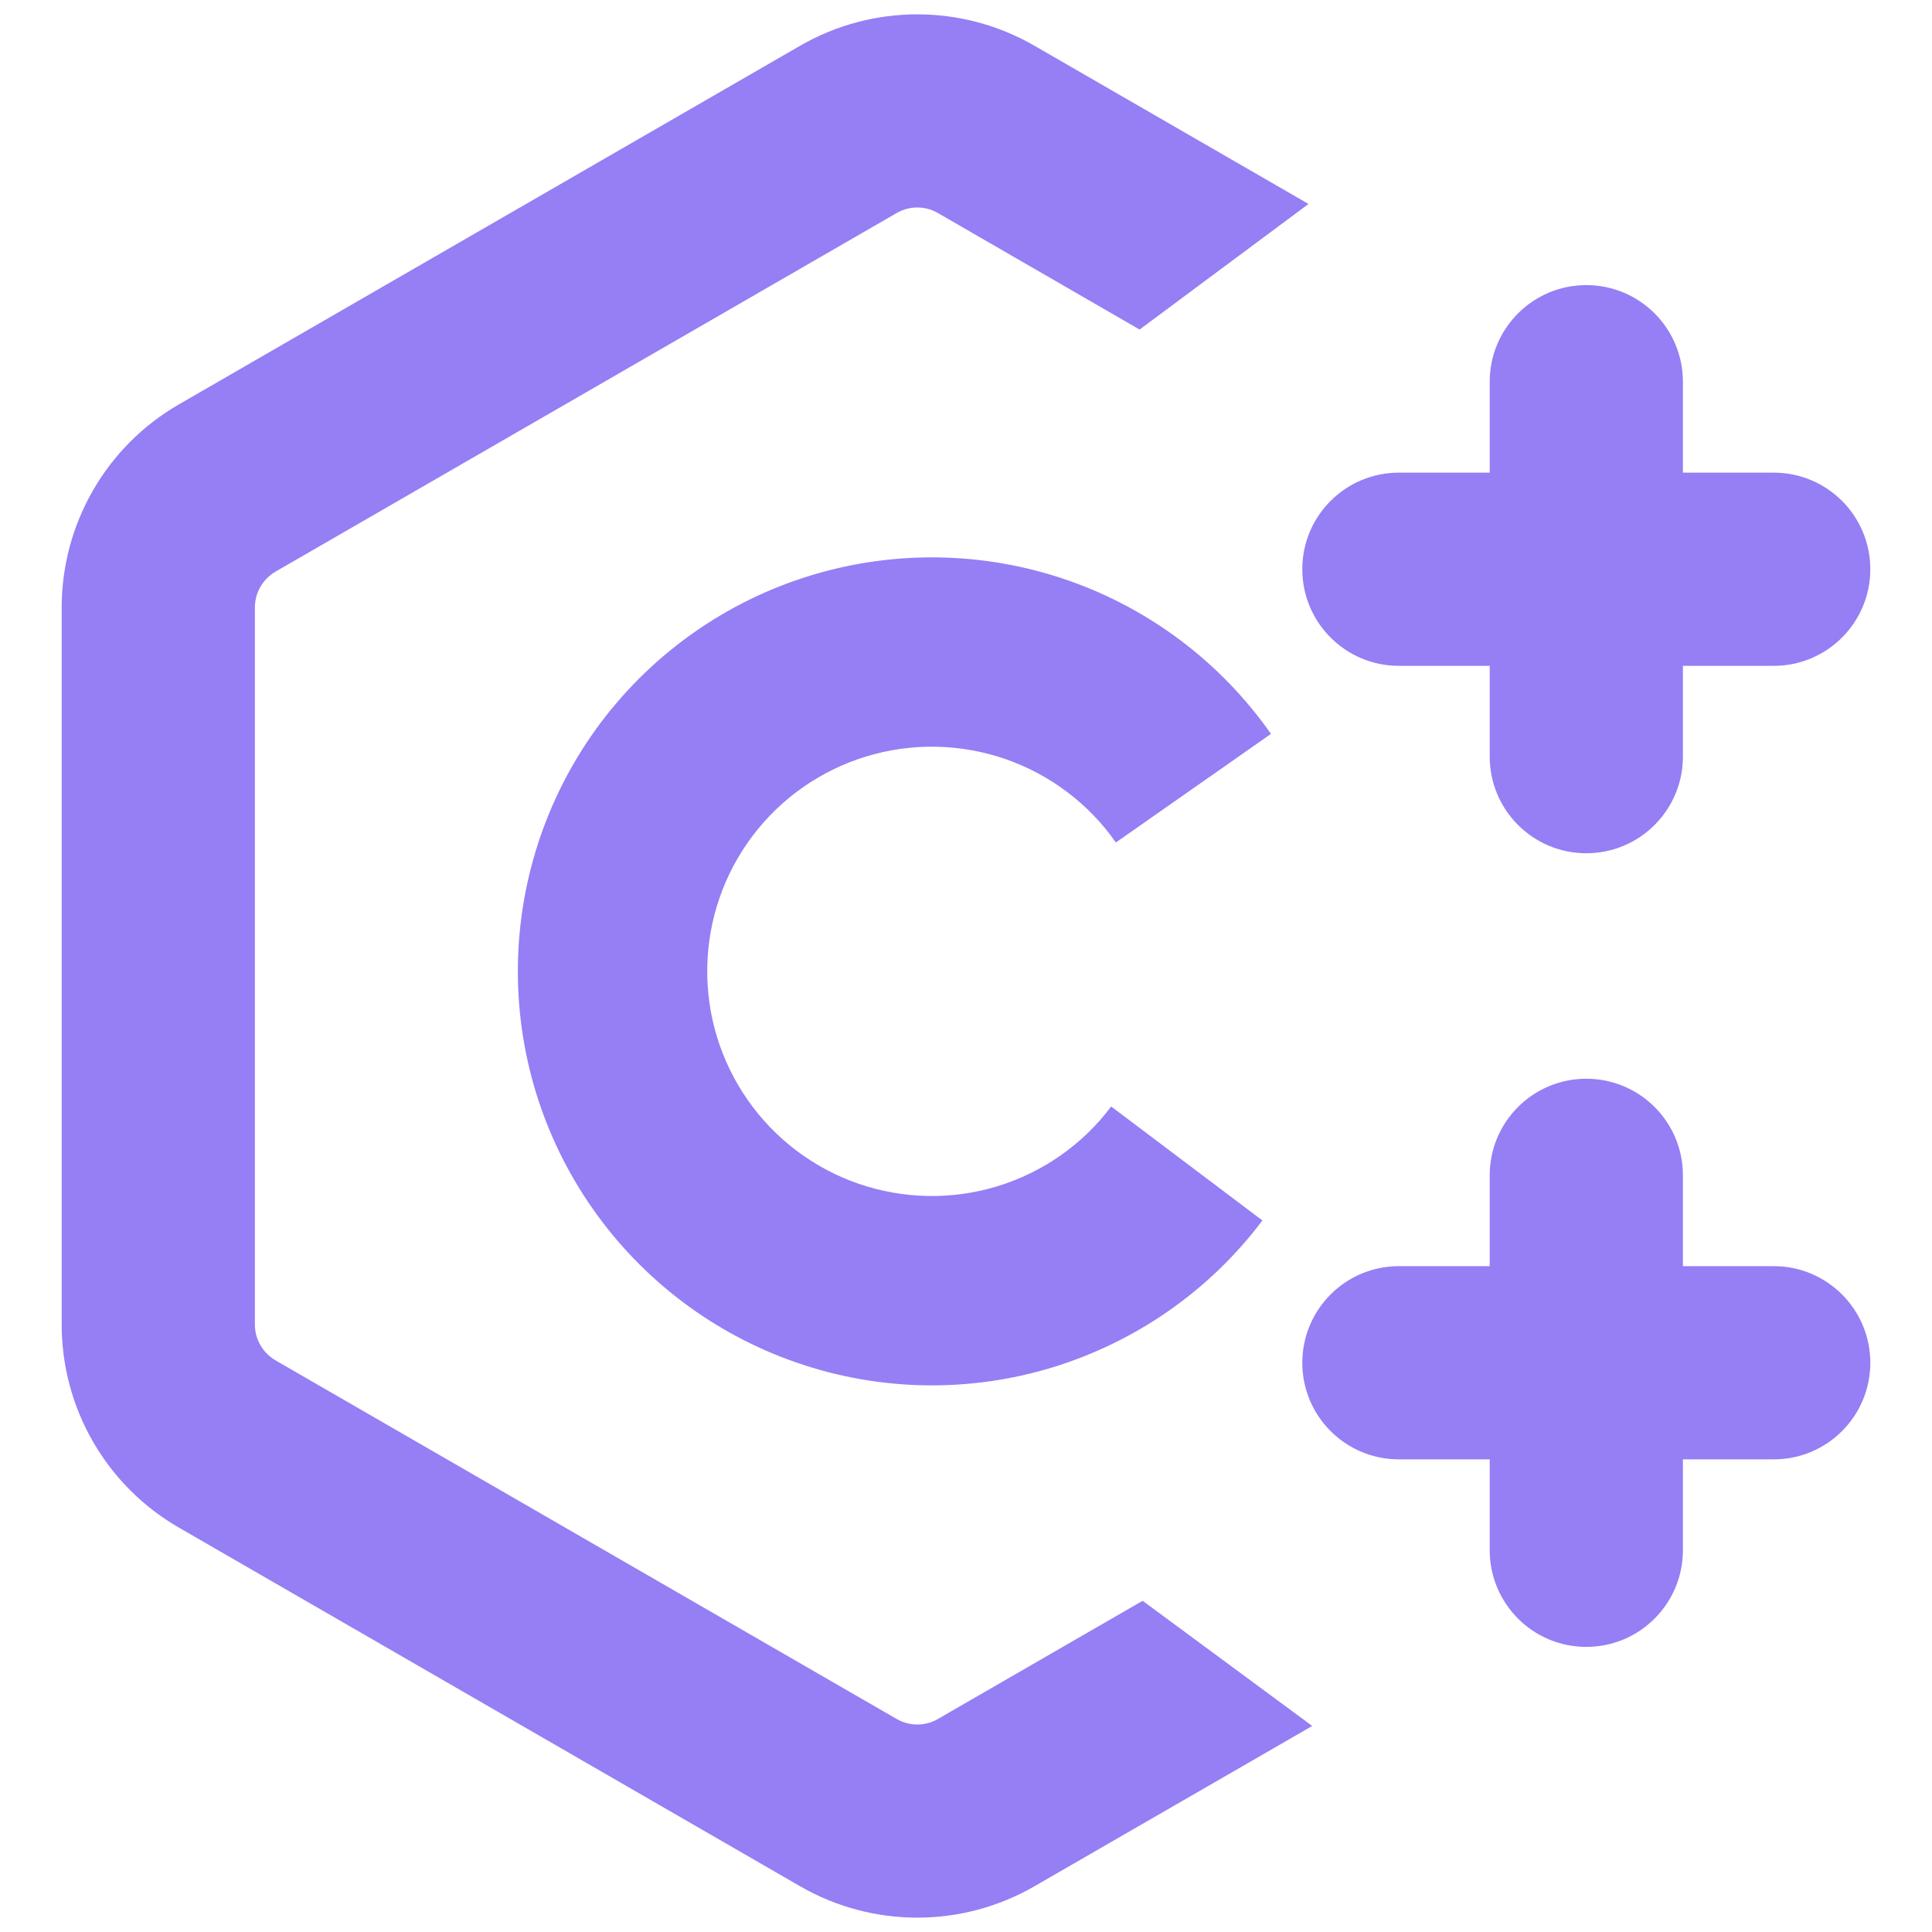 <svg xmlns="http://www.w3.org/2000/svg" width="14" height="14" viewBox="0 0 14 14" fill="none">
  <path d="M7.497 13.668L9.509 12.507L8.28 11.6L6.797 12.456C6.704 12.51 6.59 12.51 6.497 12.456L1.997 9.858C1.904 9.804 1.847 9.705 1.847 9.598V4.402C1.847 4.295 1.904 4.196 1.997 4.142L6.497 1.544C6.59 1.49 6.704 1.49 6.797 1.544L8.258 2.388L9.482 1.478L7.497 0.332C6.971 0.028 6.323 0.028 5.797 0.332L1.297 2.93C0.771 3.233 0.447 3.795 0.447 4.402V9.598C0.447 10.206 0.771 10.767 1.297 11.07L5.797 13.668C6.323 13.972 6.971 13.972 7.497 13.668ZM11.495 6.183C11.108 6.183 10.795 5.869 10.795 5.483V4.825H10.137C9.75 4.825 9.437 4.511 9.437 4.125C9.437 3.738 9.75 3.425 10.137 3.425H10.795V2.766C10.795 2.38 11.108 2.066 11.495 2.066C11.882 2.066 12.195 2.38 12.195 2.766V3.425H12.853C13.24 3.425 13.553 3.738 13.553 4.125C13.553 4.511 13.24 4.825 12.853 4.825H12.195V5.483C12.195 5.869 11.882 6.183 11.495 6.183ZM11.495 11.934C11.108 11.934 10.795 11.62 10.795 11.233V10.575H10.137C9.75 10.575 9.437 10.262 9.437 9.875C9.437 9.489 9.75 9.175 10.137 9.175H10.795V8.517C10.795 8.13 11.108 7.817 11.495 7.817C11.882 7.817 12.195 8.13 12.195 8.517V9.175H12.853C13.24 9.175 13.553 9.489 13.553 9.875C13.553 10.262 13.24 10.575 12.853 10.575H12.195V11.233C12.195 11.62 11.882 11.934 11.495 11.934ZM9.21 5.318C8.846 4.799 8.328 4.408 7.729 4.202C7.13 3.996 6.481 3.985 5.875 4.17C5.269 4.355 4.738 4.727 4.356 5.233C3.975 5.739 3.764 6.353 3.753 6.986C3.742 7.62 3.931 8.24 4.295 8.759C4.658 9.278 5.177 9.669 5.776 9.875C6.375 10.082 7.024 10.093 7.629 9.908C8.235 9.722 8.767 9.35 9.148 8.844L8.052 8.018C7.846 8.293 7.557 8.495 7.228 8.596C6.9 8.696 6.547 8.69 6.222 8.578C5.897 8.466 5.616 8.254 5.419 7.972C5.222 7.691 5.119 7.354 5.125 7.01C5.131 6.667 5.245 6.334 5.452 6.059C5.659 5.784 5.948 5.582 6.276 5.482C6.605 5.381 6.957 5.388 7.282 5.499C7.607 5.611 7.889 5.823 8.086 6.105L9.21 5.318Z" fill="#967EF5"/>
</svg>
